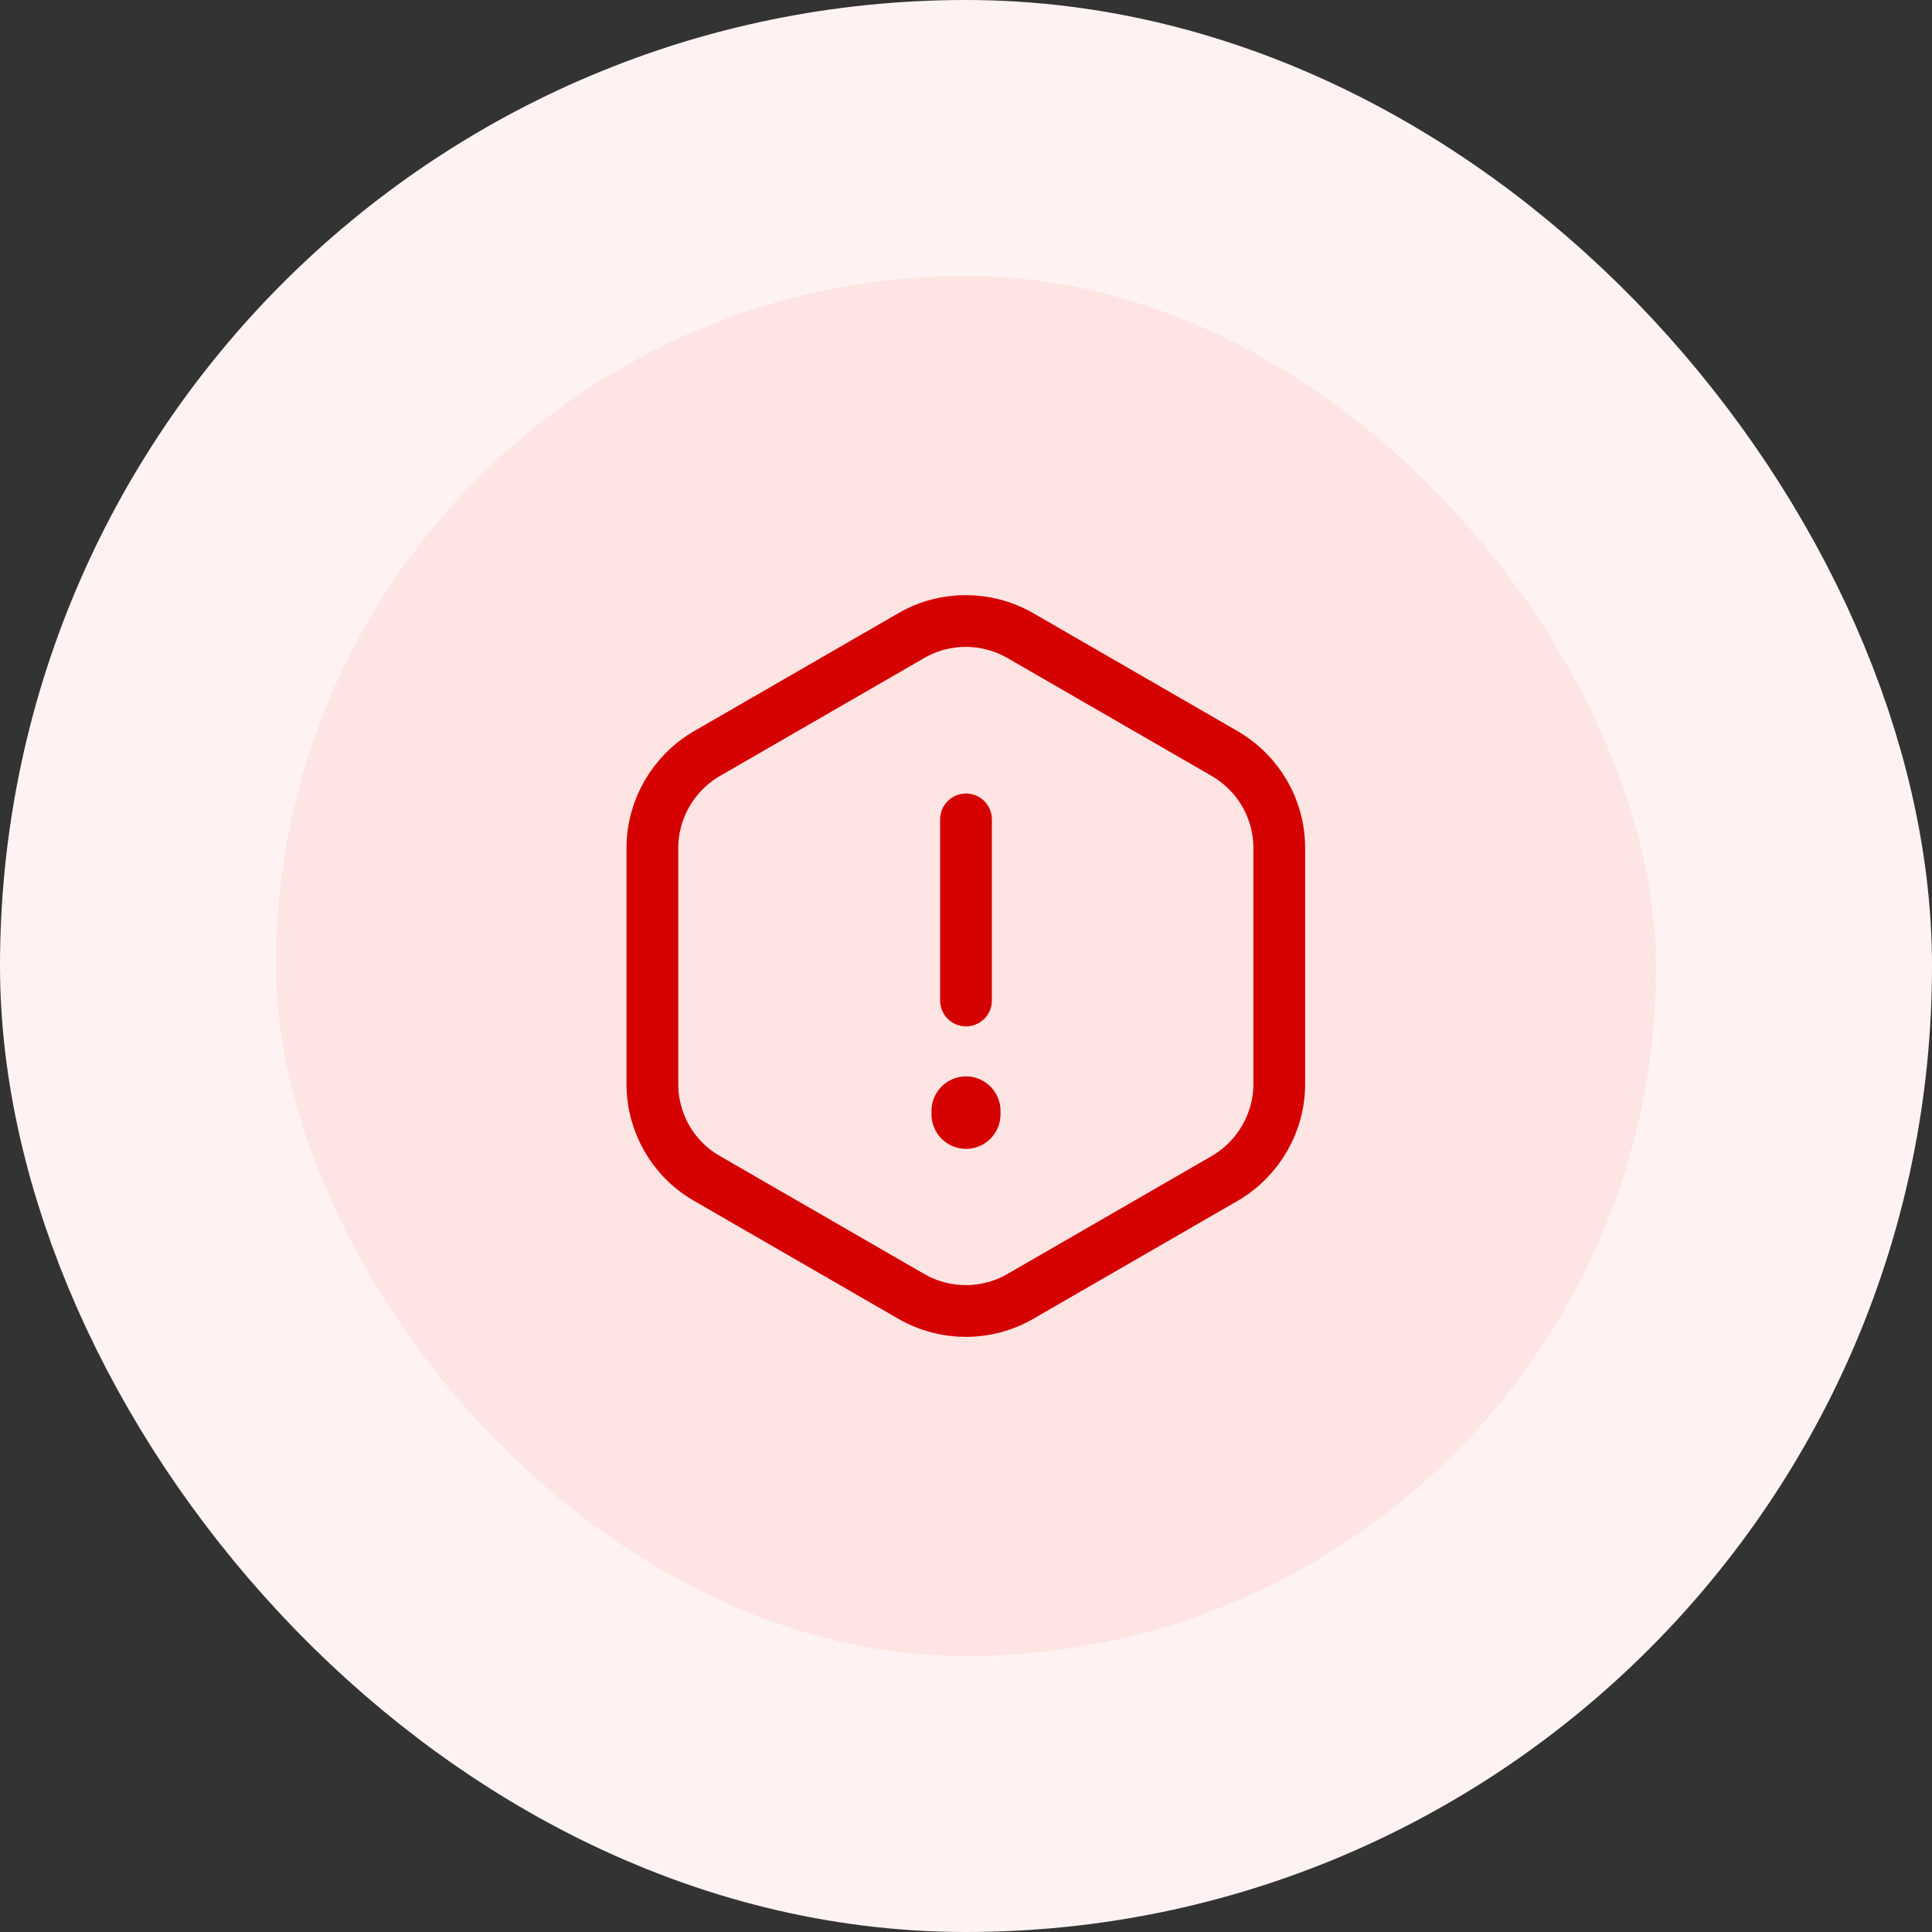 <svg width="70" height="70" viewBox="0 0 70 70" fill="none" xmlns="http://www.w3.org/2000/svg">
<rect x="0" y="0" width="70" height="70" fill="#333333" stroke="none"/>
<rect x="5" y="5" width="60" height="60" rx="30" fill="#FEE4E2"/>
<rect x="5" y="5" width="60" height="60" rx="30" stroke="#FEF3F2" stroke-width="10"/>
<path d="M35 29.688V36.25" stroke="#D50000" stroke-width="1.875" stroke-linecap="round" stroke-linejoin="round"/>
<path d="M46.35 30.725V39.275C46.35 40.675 45.6 41.975 44.388 42.688L36.962 46.975C35.75 47.675 34.25 47.675 33.025 46.975L25.6 42.688C24.387 41.988 23.637 40.688 23.637 39.275V30.725C23.637 29.325 24.387 28.025 25.6 27.312L33.025 23.025C34.237 22.325 35.737 22.325 36.962 23.025L44.388 27.312C45.6 28.025 46.35 29.312 46.35 30.725Z" stroke="#D50000" stroke-width="1.875" stroke-linecap="round" stroke-linejoin="round"/>
<path d="M35 40.25V40.375" stroke="#D50000" stroke-width="2.5" stroke-linecap="round" stroke-linejoin="round"/>
</svg>
